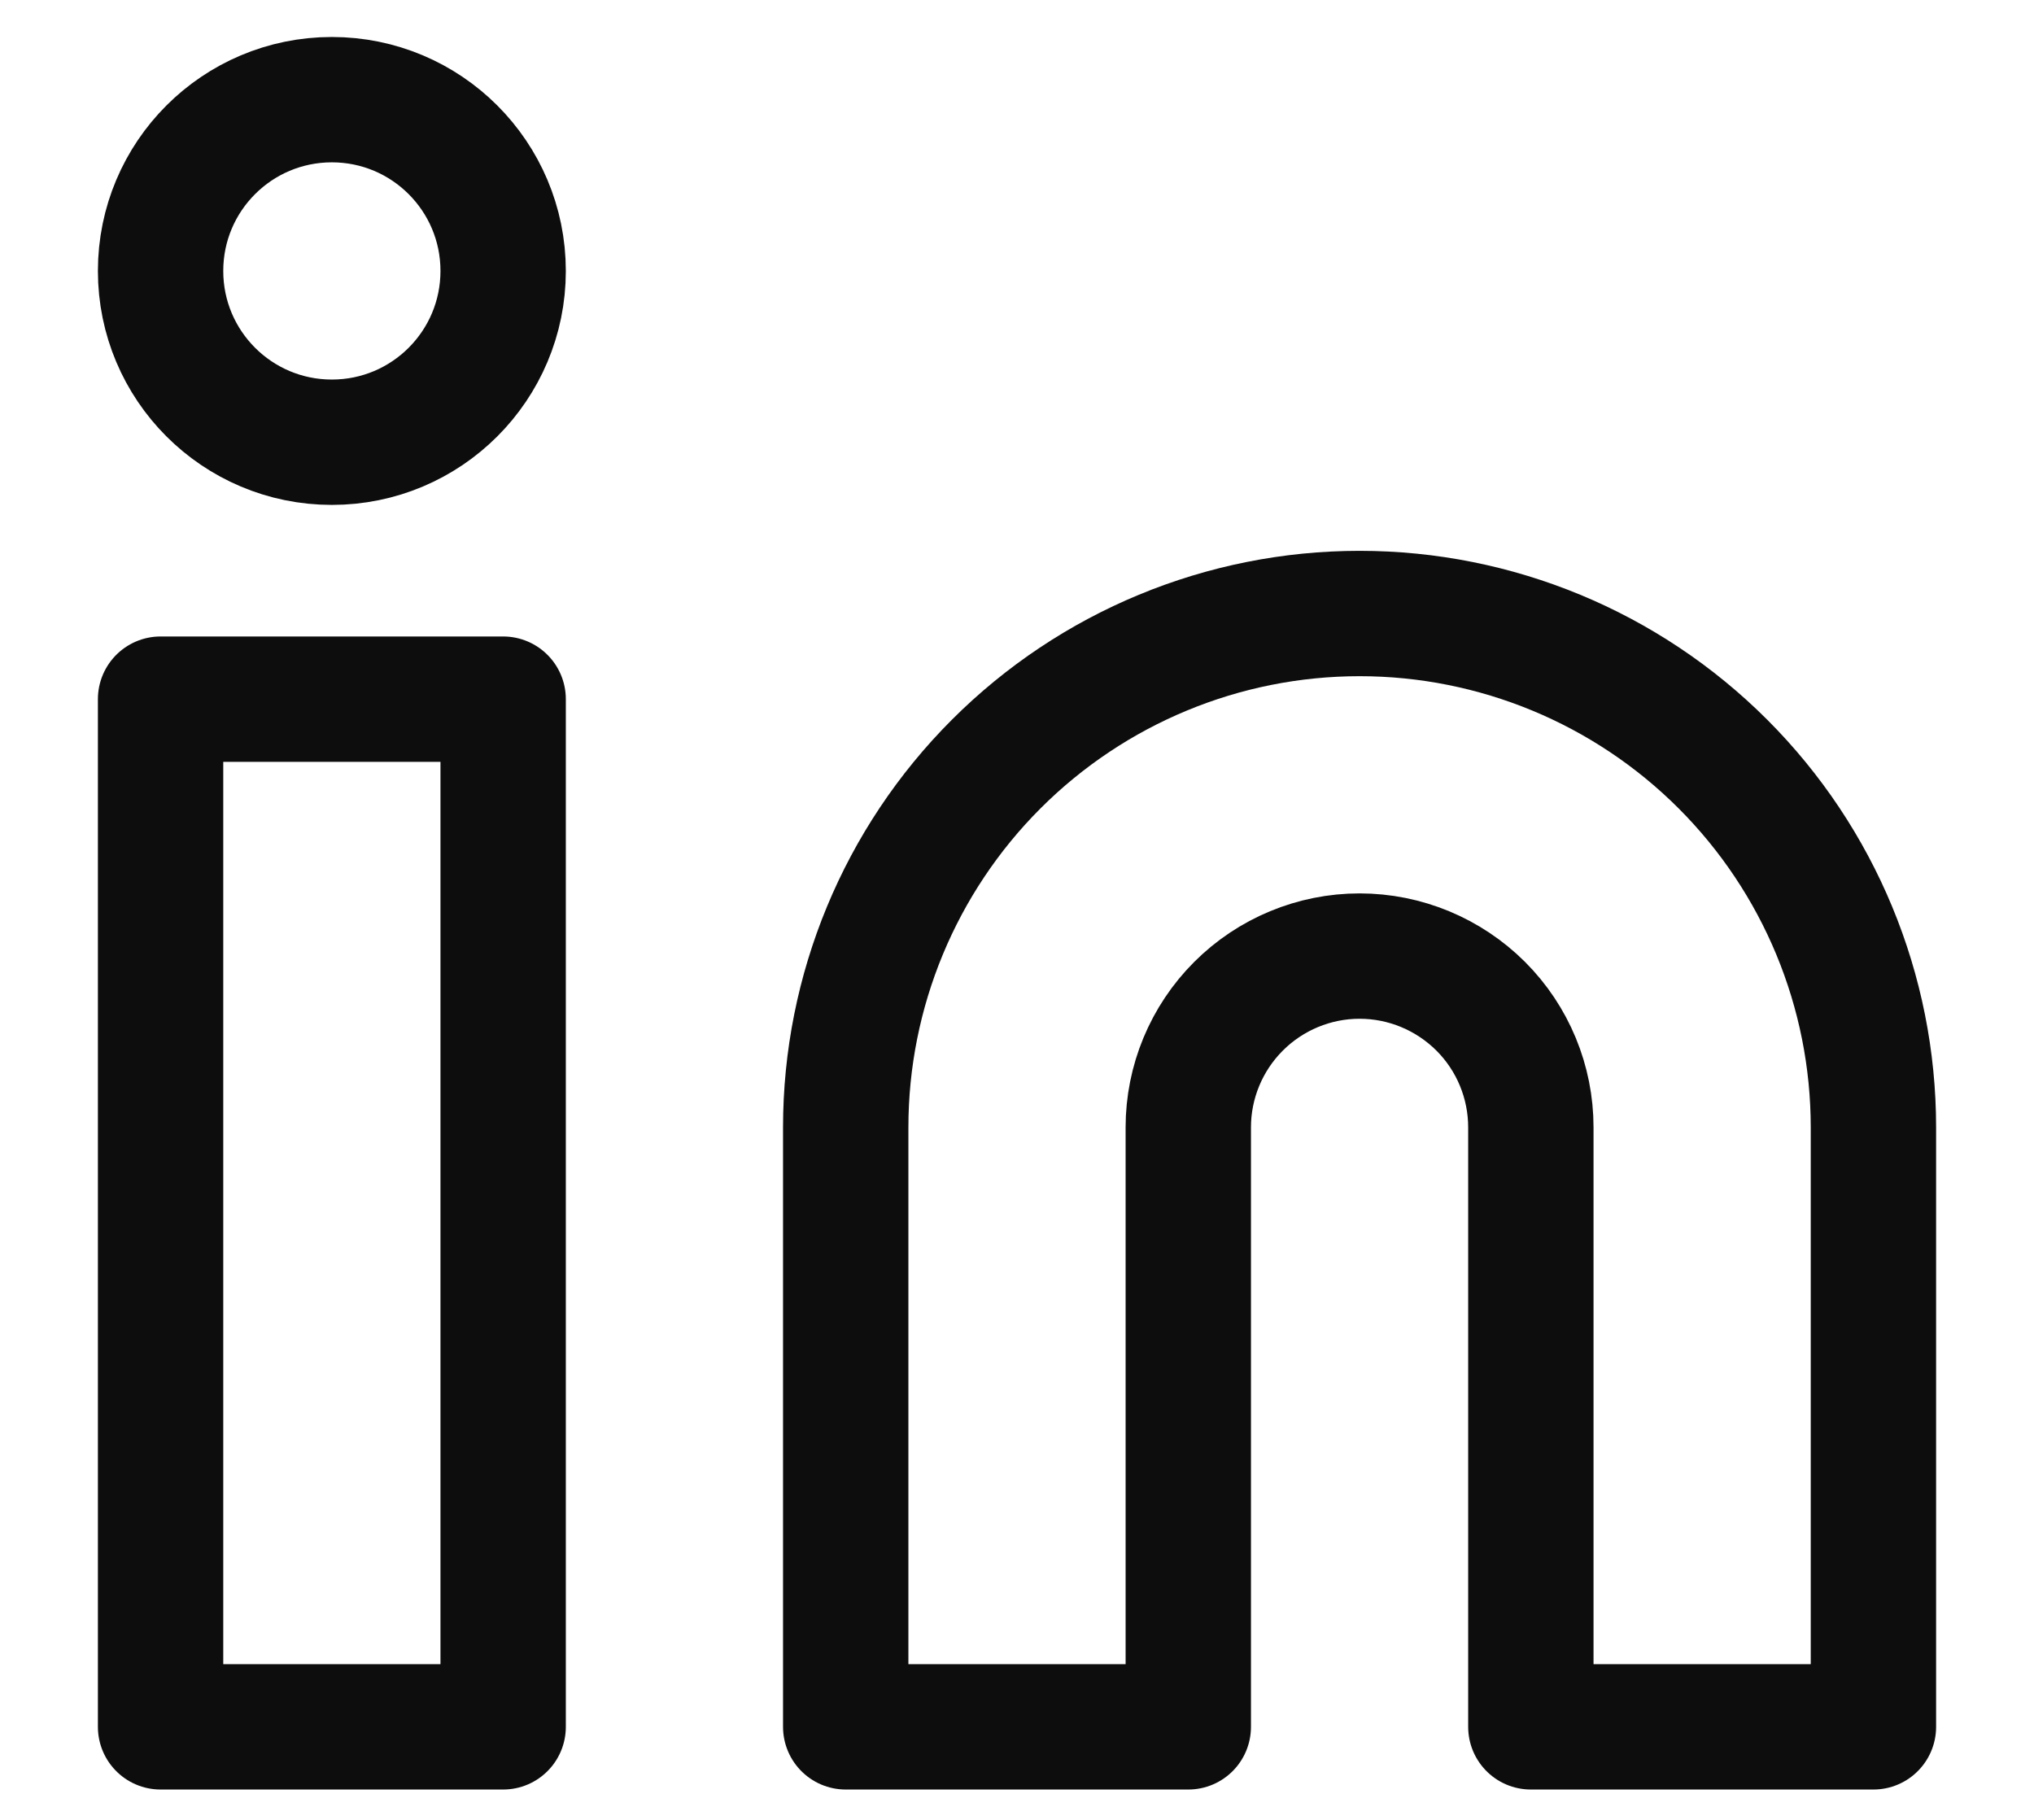 <svg width="19" height="17" viewBox="0 0 19 17" fill="none" xmlns="http://www.w3.org/2000/svg">
<path d="M12.7 5.731C13.973 5.731 15.194 6.237 16.094 7.137C16.994 8.037 17.5 9.258 17.5 10.531V16.131H14.3V10.531C14.3 10.107 14.132 9.7 13.832 9.4C13.531 9.1 13.124 8.931 12.7 8.931C12.276 8.931 11.869 9.1 11.569 9.4C11.269 9.7 11.1 10.107 11.1 10.531V16.131H7.9V10.531C7.9 9.258 8.406 8.037 9.306 7.137C10.206 6.237 11.427 5.731 12.7 5.731Z" stroke="#0D0D0D" stroke-width="1.171" stroke-linecap="round" stroke-linejoin="round"/>
<path d="M4.7 6.531H1.5V16.131H4.7V6.531Z" stroke="#0D0D0D" stroke-width="1.171" stroke-linecap="round" stroke-linejoin="round"/>
<path d="M3.1 4.131C3.984 4.131 4.7 3.415 4.7 2.531C4.7 1.647 3.984 0.931 3.1 0.931C2.216 0.931 1.5 1.647 1.5 2.531C1.5 3.415 2.216 4.131 3.1 4.131Z" stroke="#0D0D0D" stroke-width="1.171" stroke-linecap="round" stroke-linejoin="round"/>
</svg>
